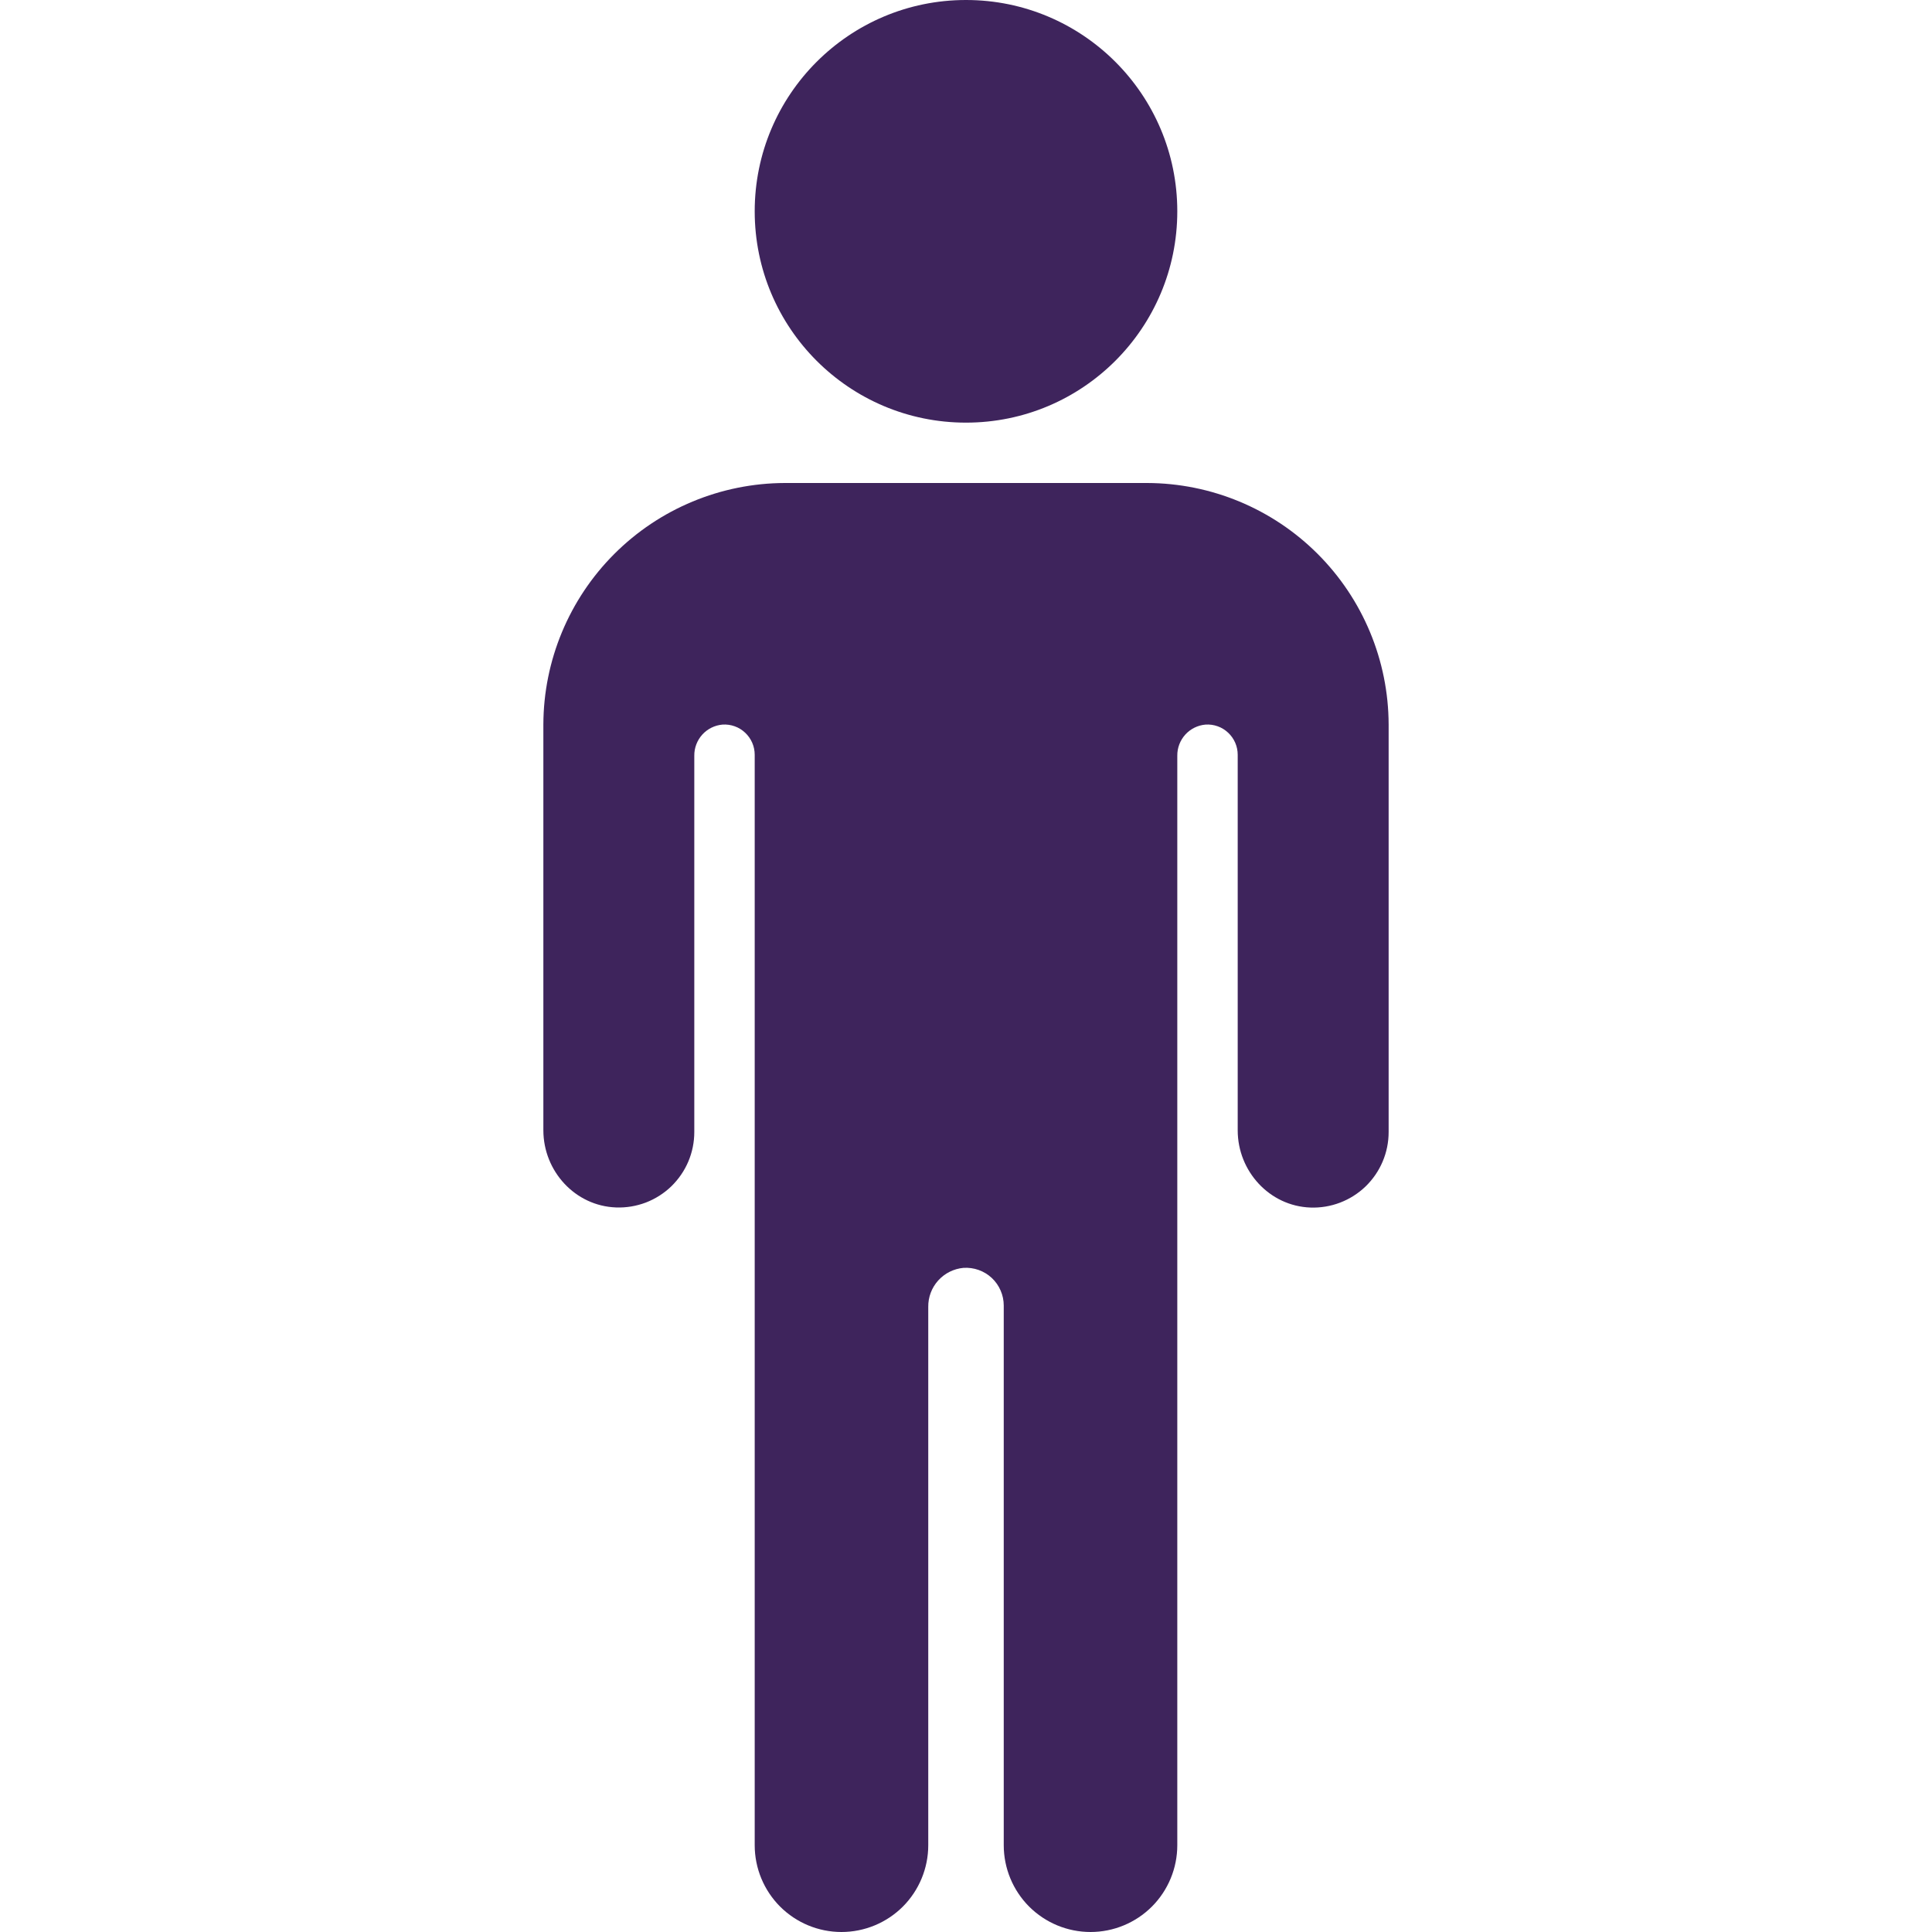<svg width="41" height="41" viewBox="0 0 41 41" fill="none" xmlns="http://www.w3.org/2000/svg">
<path d="M20.5 8.969C22.977 8.969 24.984 6.961 24.984 4.484C24.984 2.008 22.977 0 20.5 0C18.023 0 16.016 2.008 16.016 4.484C16.016 6.961 18.023 8.969 20.5 8.969Z" fill="#3E245C"/>
<path d="M24.344 10.25H16.656C15.298 10.254 13.997 10.795 13.037 11.755C12.076 12.716 11.535 14.017 11.531 15.375V23.985C11.531 24.854 12.206 25.593 13.074 25.624C13.29 25.632 13.504 25.596 13.705 25.52C13.906 25.443 14.09 25.326 14.245 25.177C14.399 25.027 14.523 24.848 14.607 24.65C14.691 24.452 14.734 24.239 14.734 24.023V16.037C14.732 15.872 14.793 15.712 14.904 15.589C15.015 15.467 15.168 15.391 15.333 15.377C15.42 15.371 15.508 15.383 15.591 15.413C15.674 15.442 15.749 15.489 15.813 15.549C15.877 15.609 15.928 15.681 15.963 15.762C15.998 15.842 16.016 15.929 16.016 16.017V39.158C16.016 39.647 16.21 40.115 16.555 40.461C16.901 40.806 17.369 41 17.857 41C18.346 41 18.814 40.806 19.16 40.461C19.505 40.115 19.699 39.647 19.699 39.158V27.734C19.696 27.527 19.772 27.327 19.91 27.174C20.049 27.02 20.24 26.925 20.446 26.906C20.556 26.899 20.666 26.914 20.769 26.951C20.873 26.988 20.968 27.046 21.048 27.121C21.128 27.196 21.192 27.287 21.235 27.388C21.279 27.488 21.301 27.597 21.301 27.707V39.158C21.301 39.647 21.495 40.115 21.84 40.461C22.186 40.806 22.654 41 23.143 41C23.631 41 24.099 40.806 24.445 40.461C24.79 40.115 24.984 39.647 24.984 39.158V16.037C24.982 15.872 25.043 15.712 25.154 15.589C25.265 15.467 25.418 15.391 25.583 15.377C25.67 15.371 25.758 15.383 25.841 15.413C25.924 15.442 25.999 15.489 26.063 15.549C26.127 15.609 26.178 15.681 26.213 15.762C26.248 15.842 26.266 15.929 26.266 16.017V23.987C26.266 24.855 26.941 25.595 27.809 25.626C28.024 25.634 28.239 25.598 28.44 25.521C28.641 25.444 28.825 25.327 28.98 25.178C29.134 25.028 29.258 24.849 29.342 24.65C29.426 24.452 29.469 24.239 29.469 24.023V15.375C29.465 14.017 28.924 12.716 27.963 11.755C27.003 10.795 25.702 10.254 24.344 10.25Z" fill="#3E245C"/>
</svg>

